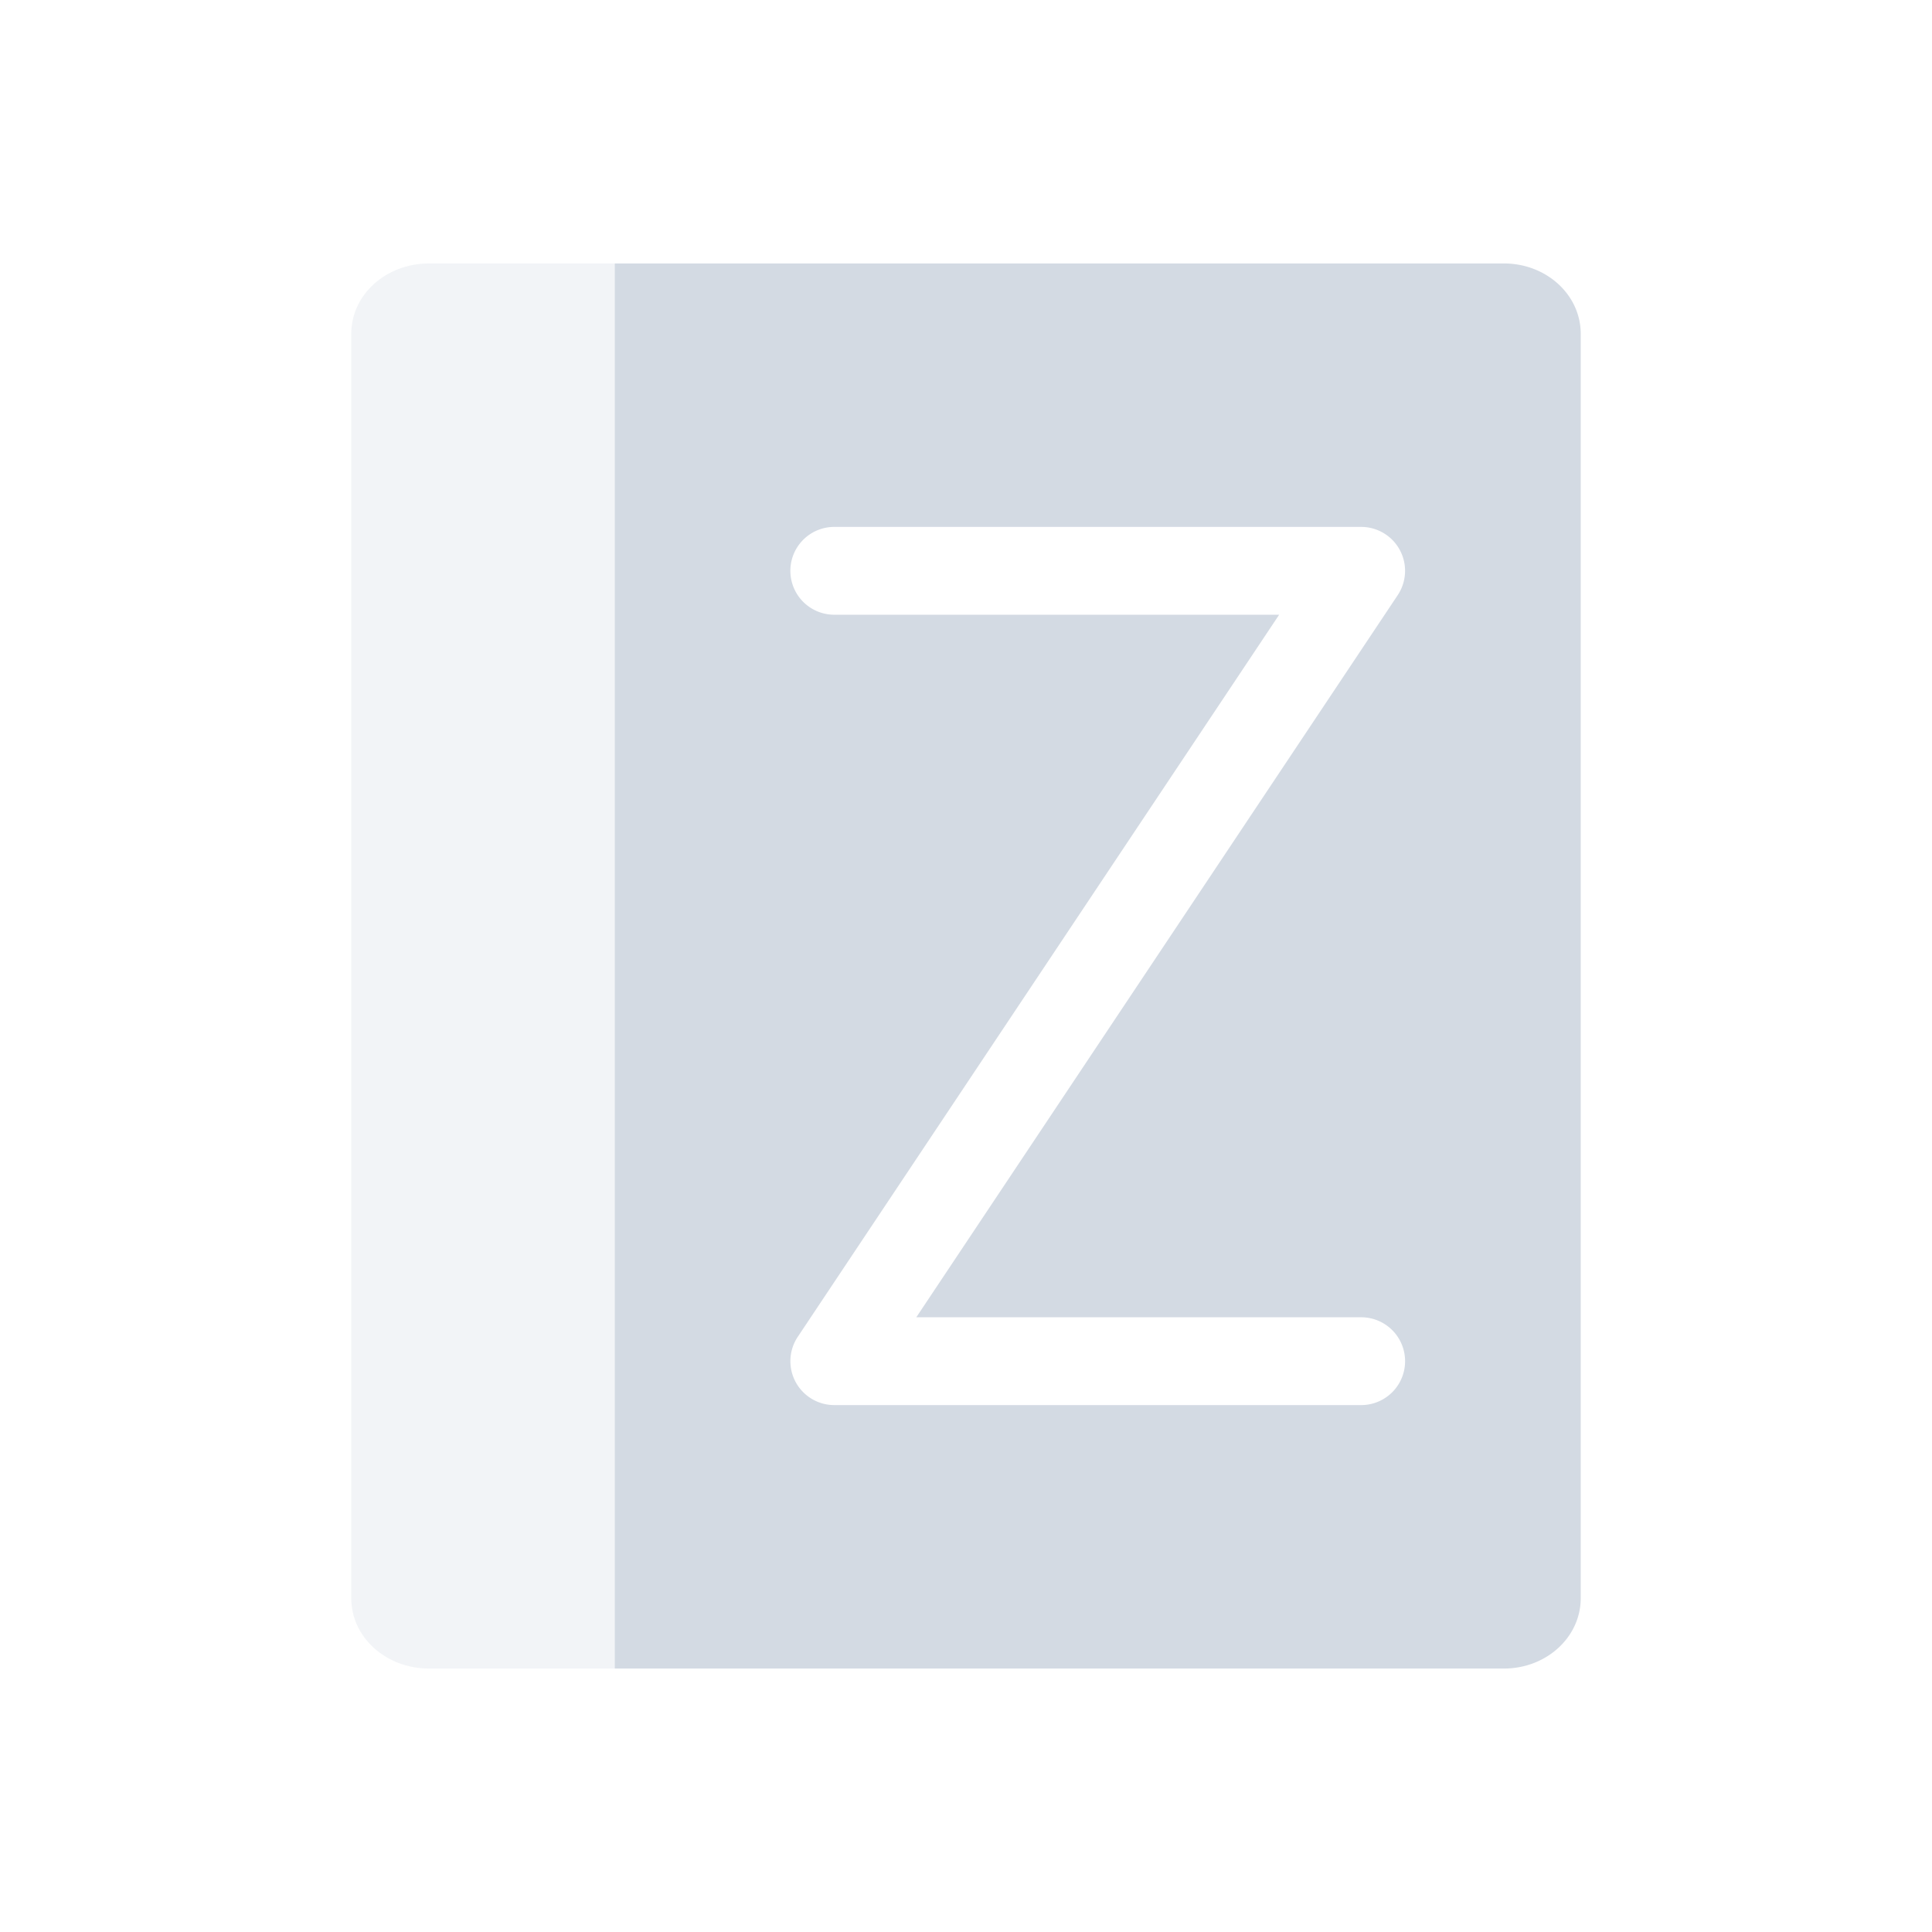 <svg height="22" width="22" xmlns="http://www.w3.org/2000/svg"><g fill="#d3dae3"><path d="m4.885 3c-.491 0-.885.357-.885.8v14.4c0 .443.395.8.885.8h2.115v-16z" opacity=".3"/><path d="m7 3v16h10.125c.485 0 .875-.358.875-.801v-14.398c0-.443-.39-.801-.875-.801h-6.135zm2.5 3h6a.5.5 0 0 1 .416.777l-5.482 8.223h5.066a.5.5 0 1 1 0 1h-6a.5.5 0 0 1 -.416-.777l5.482-8.223h-5.066a.5.5 0 1 1 0-1z"/></g></svg>